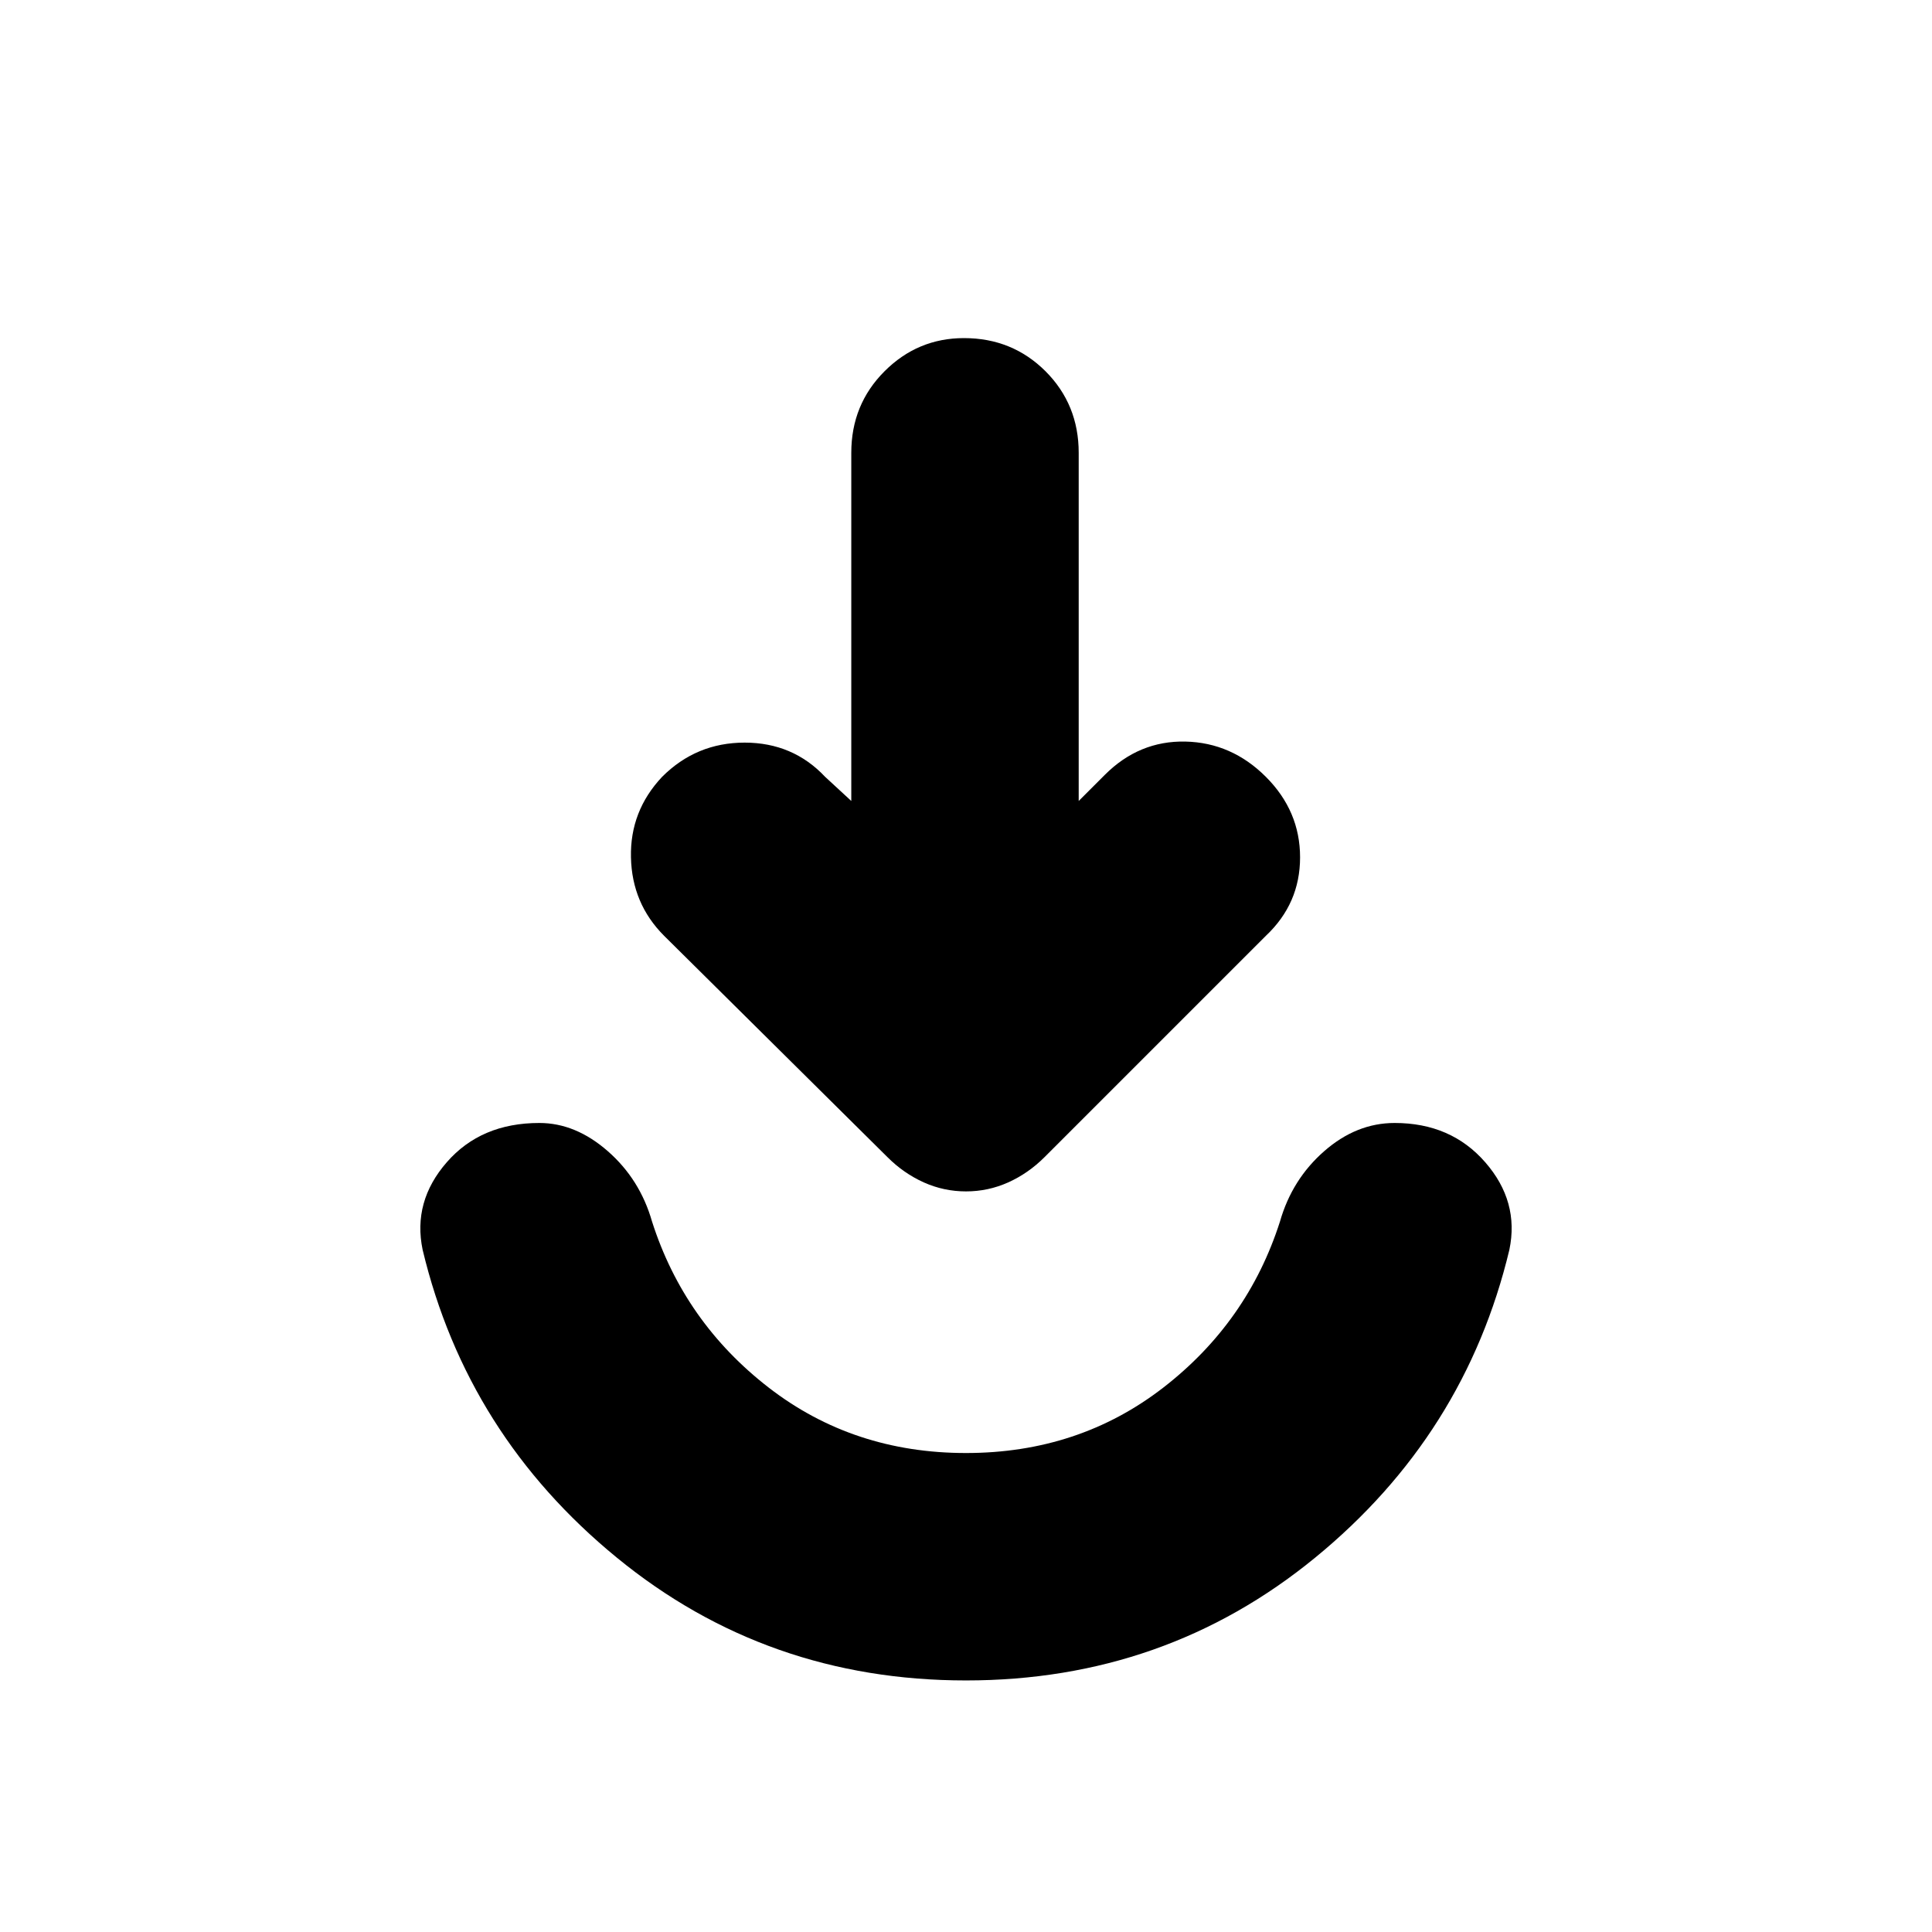 <svg xmlns="http://www.w3.org/2000/svg" height="24" width="24"><path d="M12 20.875Q9.525 20.875 7.663 19.35Q5.8 17.825 5.25 15.525Q5.125 14.925 5.55 14.438Q5.975 13.95 6.7 13.95Q7.15 13.95 7.55 14.3Q7.95 14.65 8.1 15.175Q8.5 16.425 9.55 17.238Q10.6 18.05 12 18.05Q13.4 18.05 14.45 17.238Q15.5 16.425 15.9 15.175Q16.05 14.65 16.45 14.3Q16.85 13.95 17.325 13.95Q18.025 13.95 18.45 14.438Q18.875 14.925 18.75 15.525Q18.2 17.825 16.337 19.35Q14.475 20.875 12 20.875ZM12 14.8Q11.725 14.8 11.475 14.688Q11.225 14.575 11.025 14.375L8.25 11.625Q7.85 11.225 7.838 10.65Q7.825 10.075 8.225 9.65Q8.65 9.225 9.25 9.225Q9.85 9.225 10.25 9.65L10.575 9.95V5.625Q10.575 5.025 10.988 4.612Q11.4 4.2 11.975 4.2Q12.575 4.2 12.988 4.612Q13.4 5.025 13.4 5.625V9.95L13.725 9.625Q14.15 9.2 14.725 9.212Q15.3 9.225 15.725 9.65Q16.15 10.075 16.15 10.65Q16.15 11.225 15.725 11.625L12.975 14.375Q12.775 14.575 12.525 14.688Q12.275 14.8 12 14.8Z"/></svg>